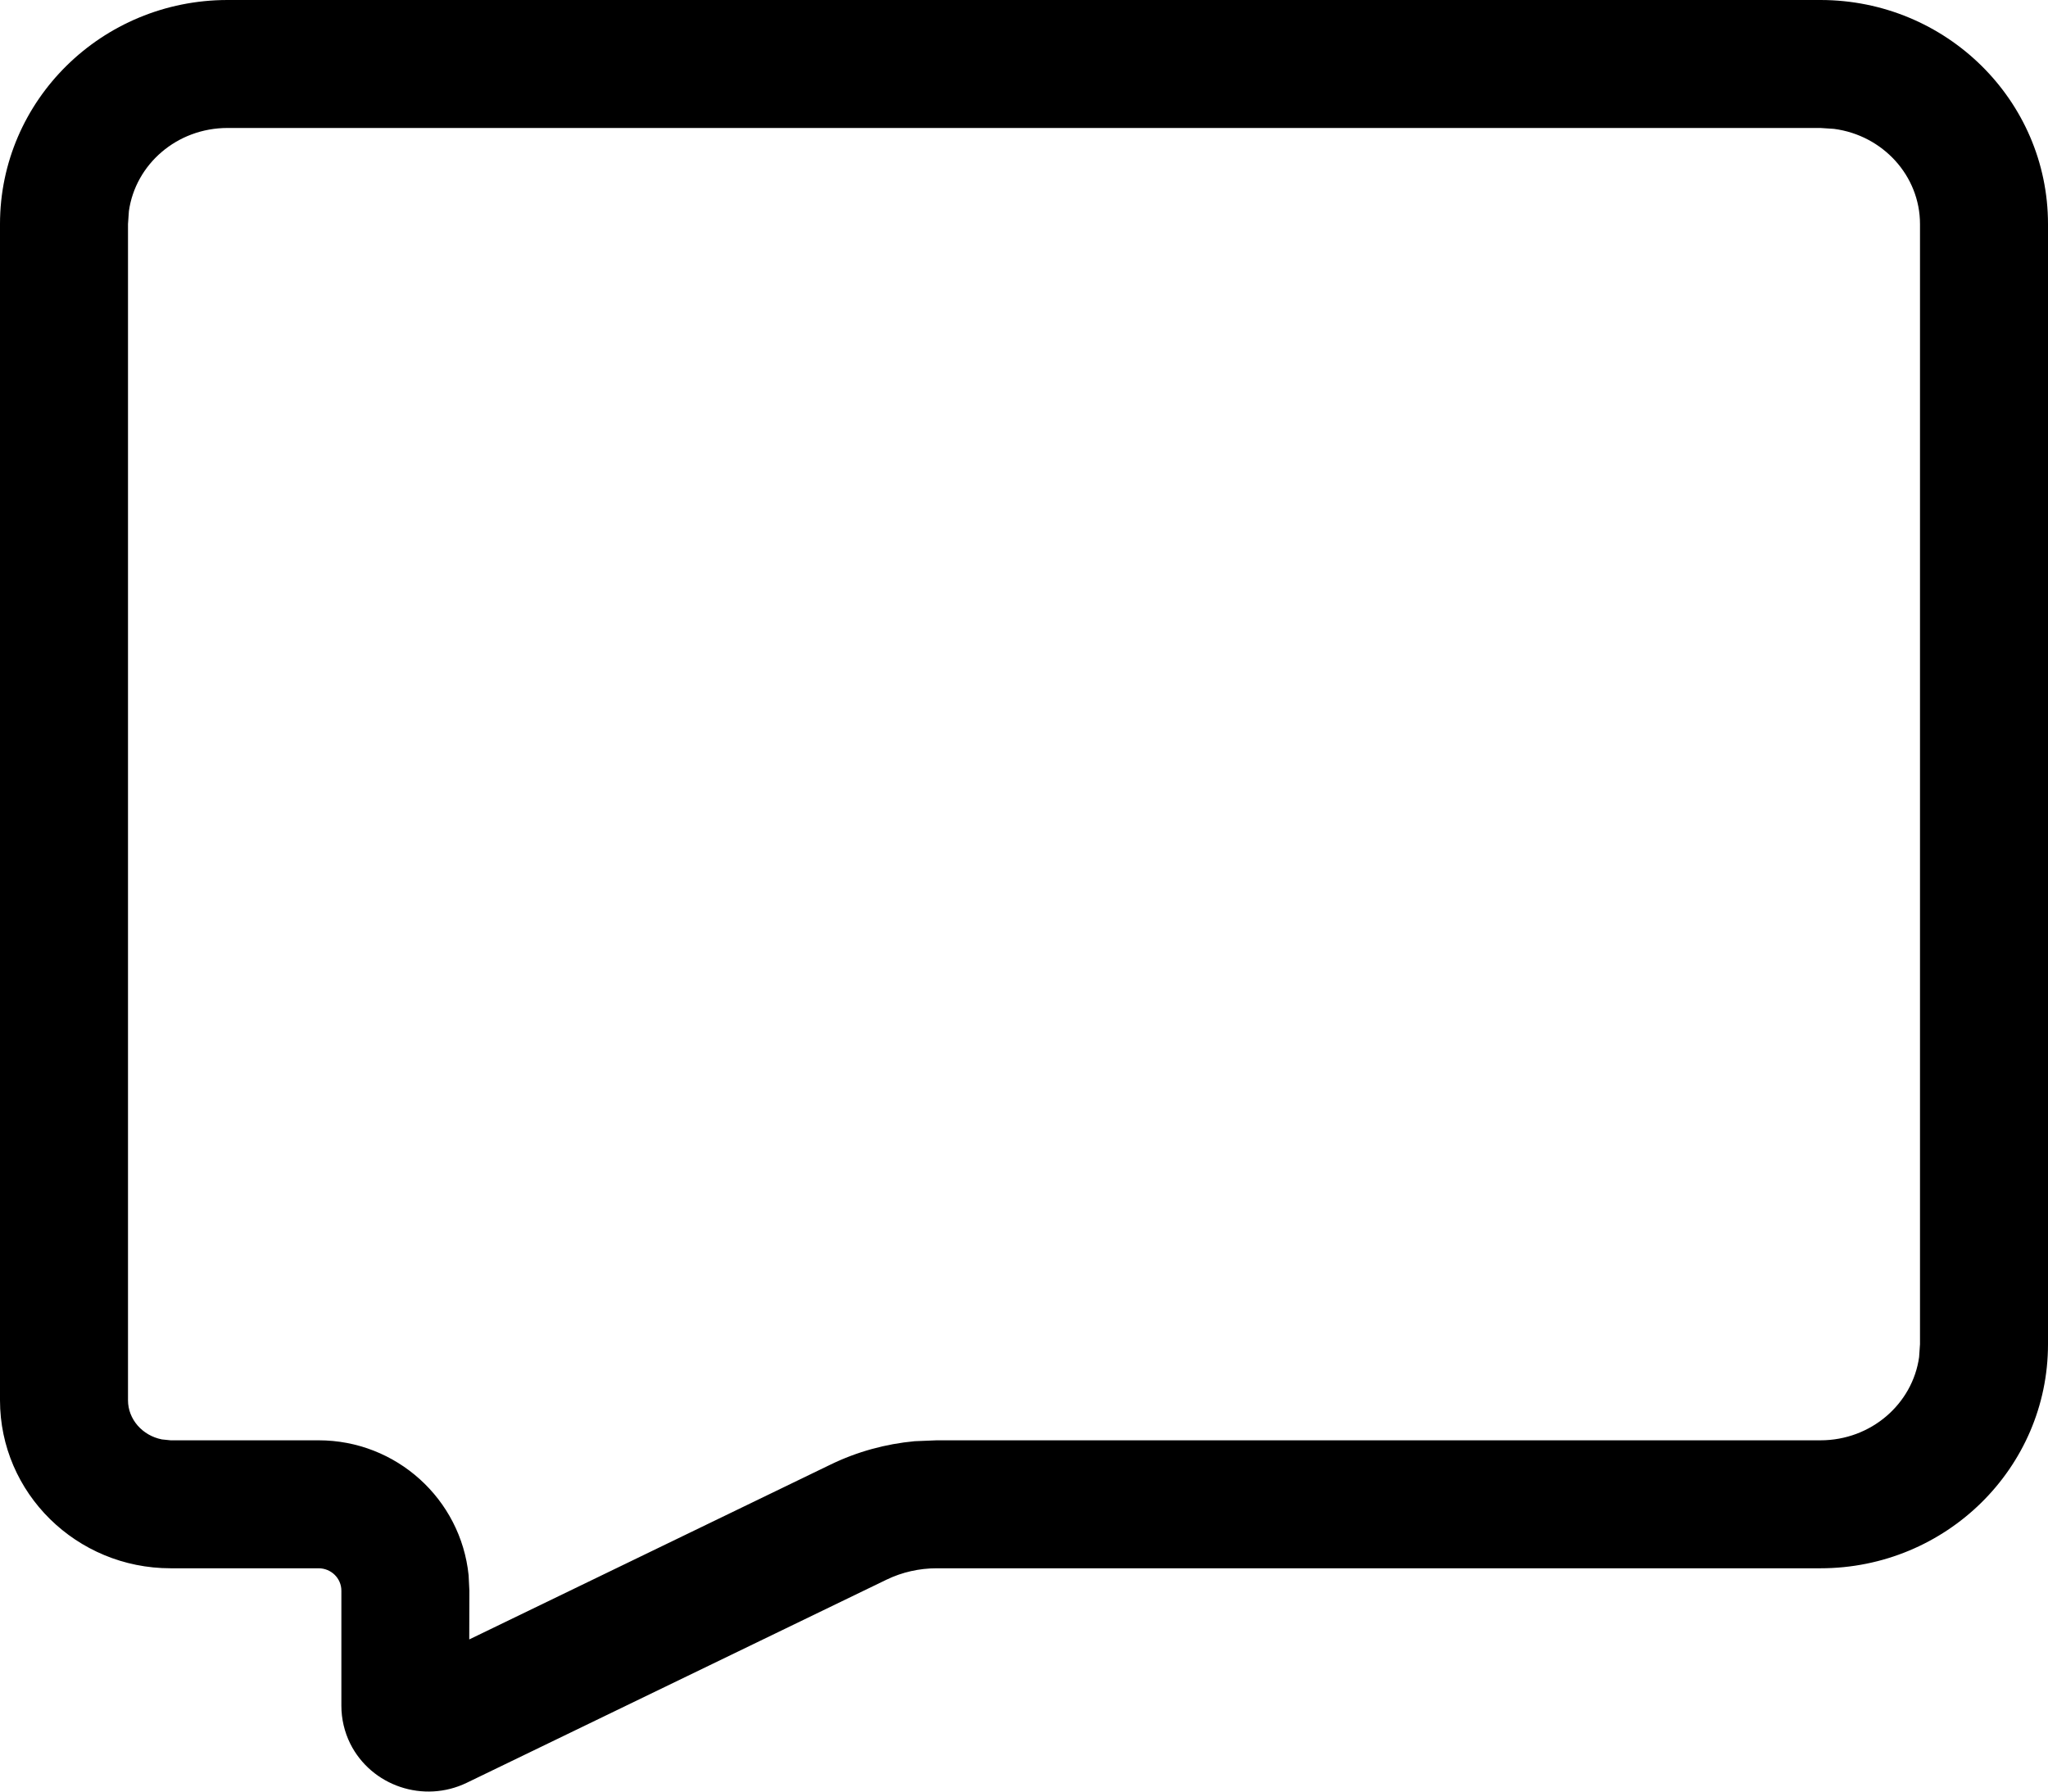 <?xml version="1.0" encoding="UTF-8"?>
<svg width="16px" height="14px" viewBox="0 0 16 14" version="1.1" xmlns="http://www.w3.org/2000/svg" xmlns:xlink="http://www.w3.org/1999/xlink">
    <!-- Generator: Sketch 60.1 (88133) - https://sketch.com -->
    <title>pinglun</title>
    <desc>Created with Sketch.</desc>
    <g id="页面-1" stroke="none" stroke-width="1" fill="none" fill-rule="evenodd">
        <g id="icon" transform="translate(-103, -31)" fill="#000000" fill-rule="nonzero">
            <path d="M117.222,31 C118.204,31 119,31.784 119,32.751 L119,41.504 C119,42.471 118.204,43.255 117.222,43.255 L110.318,43.255 C110.182,43.255 110.048,43.285 109.926,43.344 L106.647,44.931 C106.31,45.094 105.902,44.957 105.736,44.625 C105.691,44.534 105.667,44.432 105.667,44.33 L105.667,43.43 C105.667,43.333 105.587,43.255 105.489,43.255 L104.333,43.255 C103.597,43.255 103,42.667 103,41.942 L103,32.751 C103,31.784 103.796,31 104.778,31 L117.222,31 Z M117.222,32 L104.778,32 C104.381,32 104.058,32.285 104.007,32.65 L104,32.751 L104,41.942 C104,42.09 104.112,42.218 104.265,42.248 L104.333,42.255 L105.489,42.255 C106.096,42.255 106.6,42.714 106.661,43.309 L106.667,43.43 L106.666,43.811 L109.49,42.444 C109.696,42.344 109.919,42.283 110.146,42.262 L110.318,42.255 L117.222,42.255 C117.619,42.255 117.942,41.969 117.993,41.605 L118,41.504 L118,32.751 C118,32.374 117.71,32.057 117.328,32.007 L117.222,32 Z" id="pinglun"></path>
        </g>
    </g>
</svg>
